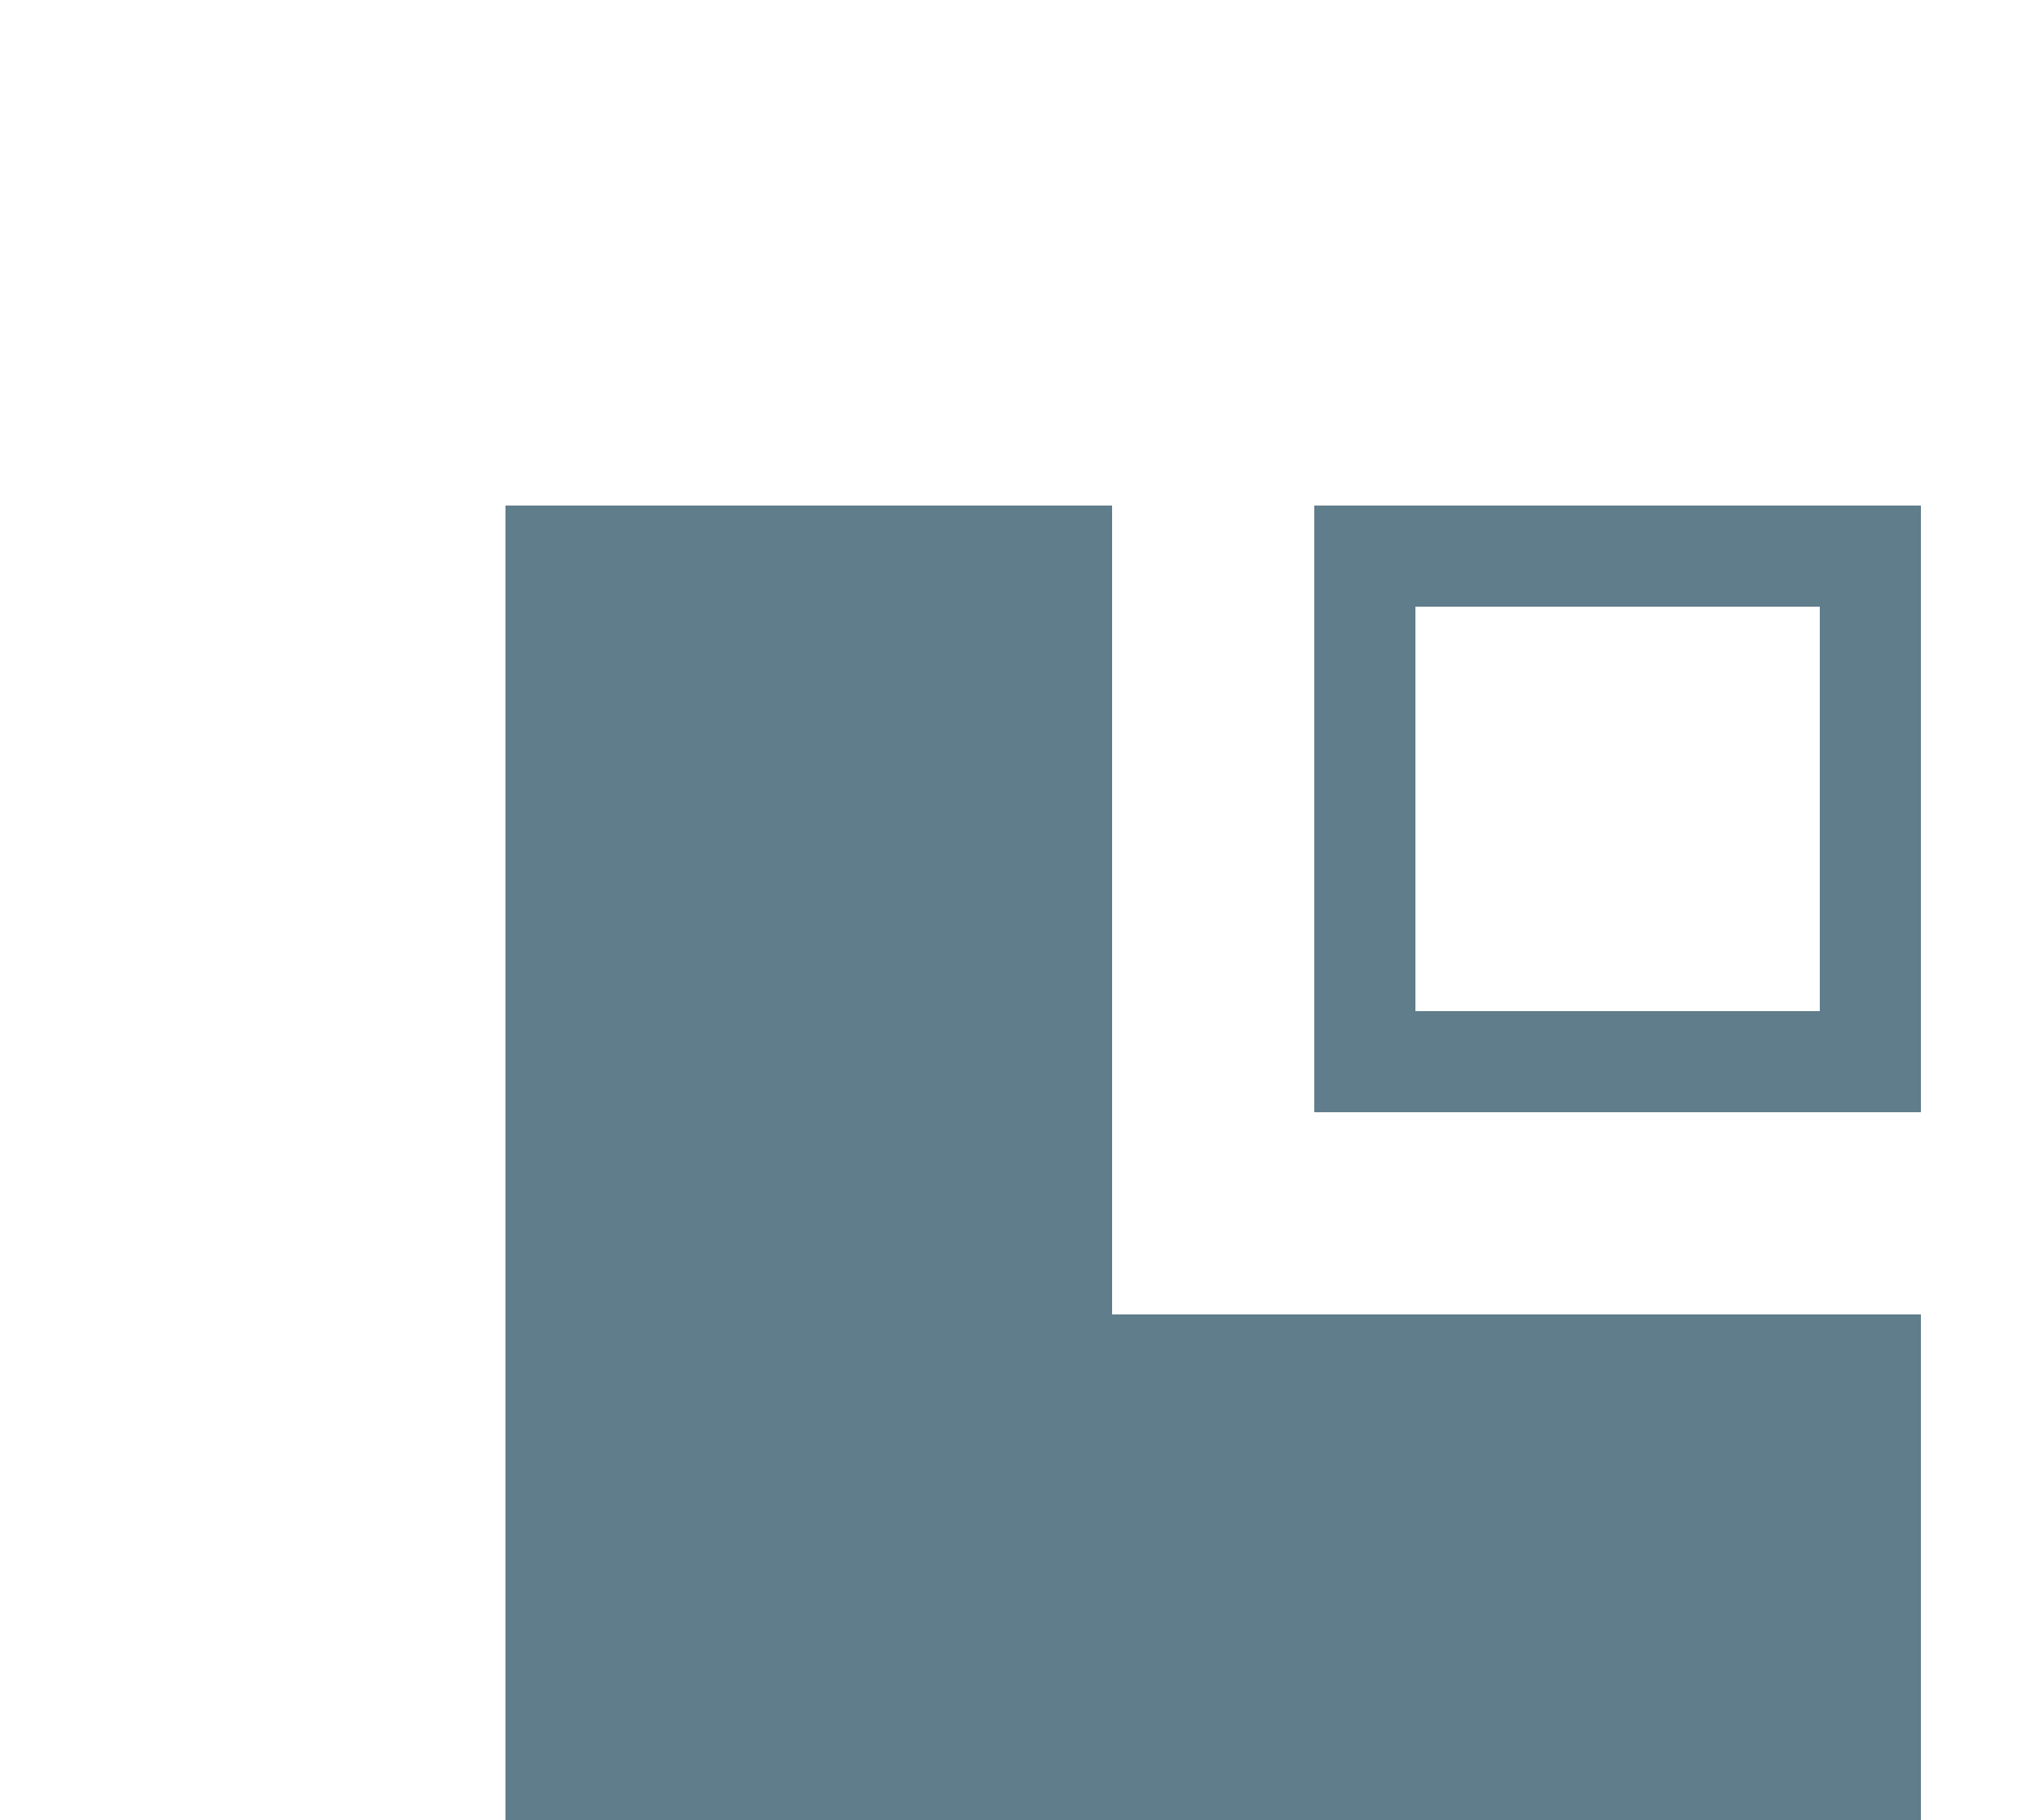 <svg version="1.1" id="Layer_1" xmlns="http://www.w3.org/2000/svg" xmlns:xlink="http://www.w3.org/1999/xlink" x="0px" y="0px"
	 width="20px" height="18px" viewBox="0 0 20 18" enable-background="new 0 0 24 24" xml:space="preserve">
<g id="Icons" opacity="1.0">
	<g id="layout-ltr">
		<path id="text" fill="#607D8B" d="M5,19V5h6v8h8v6H5z"/>
		<path id="float" fill="#607D8B" d="M13,5v6h6V5H13z M18,10h-4V6h4V10z"/>
	</g>
</g>
<g id="Guides" display="none">
</g>
</svg>
